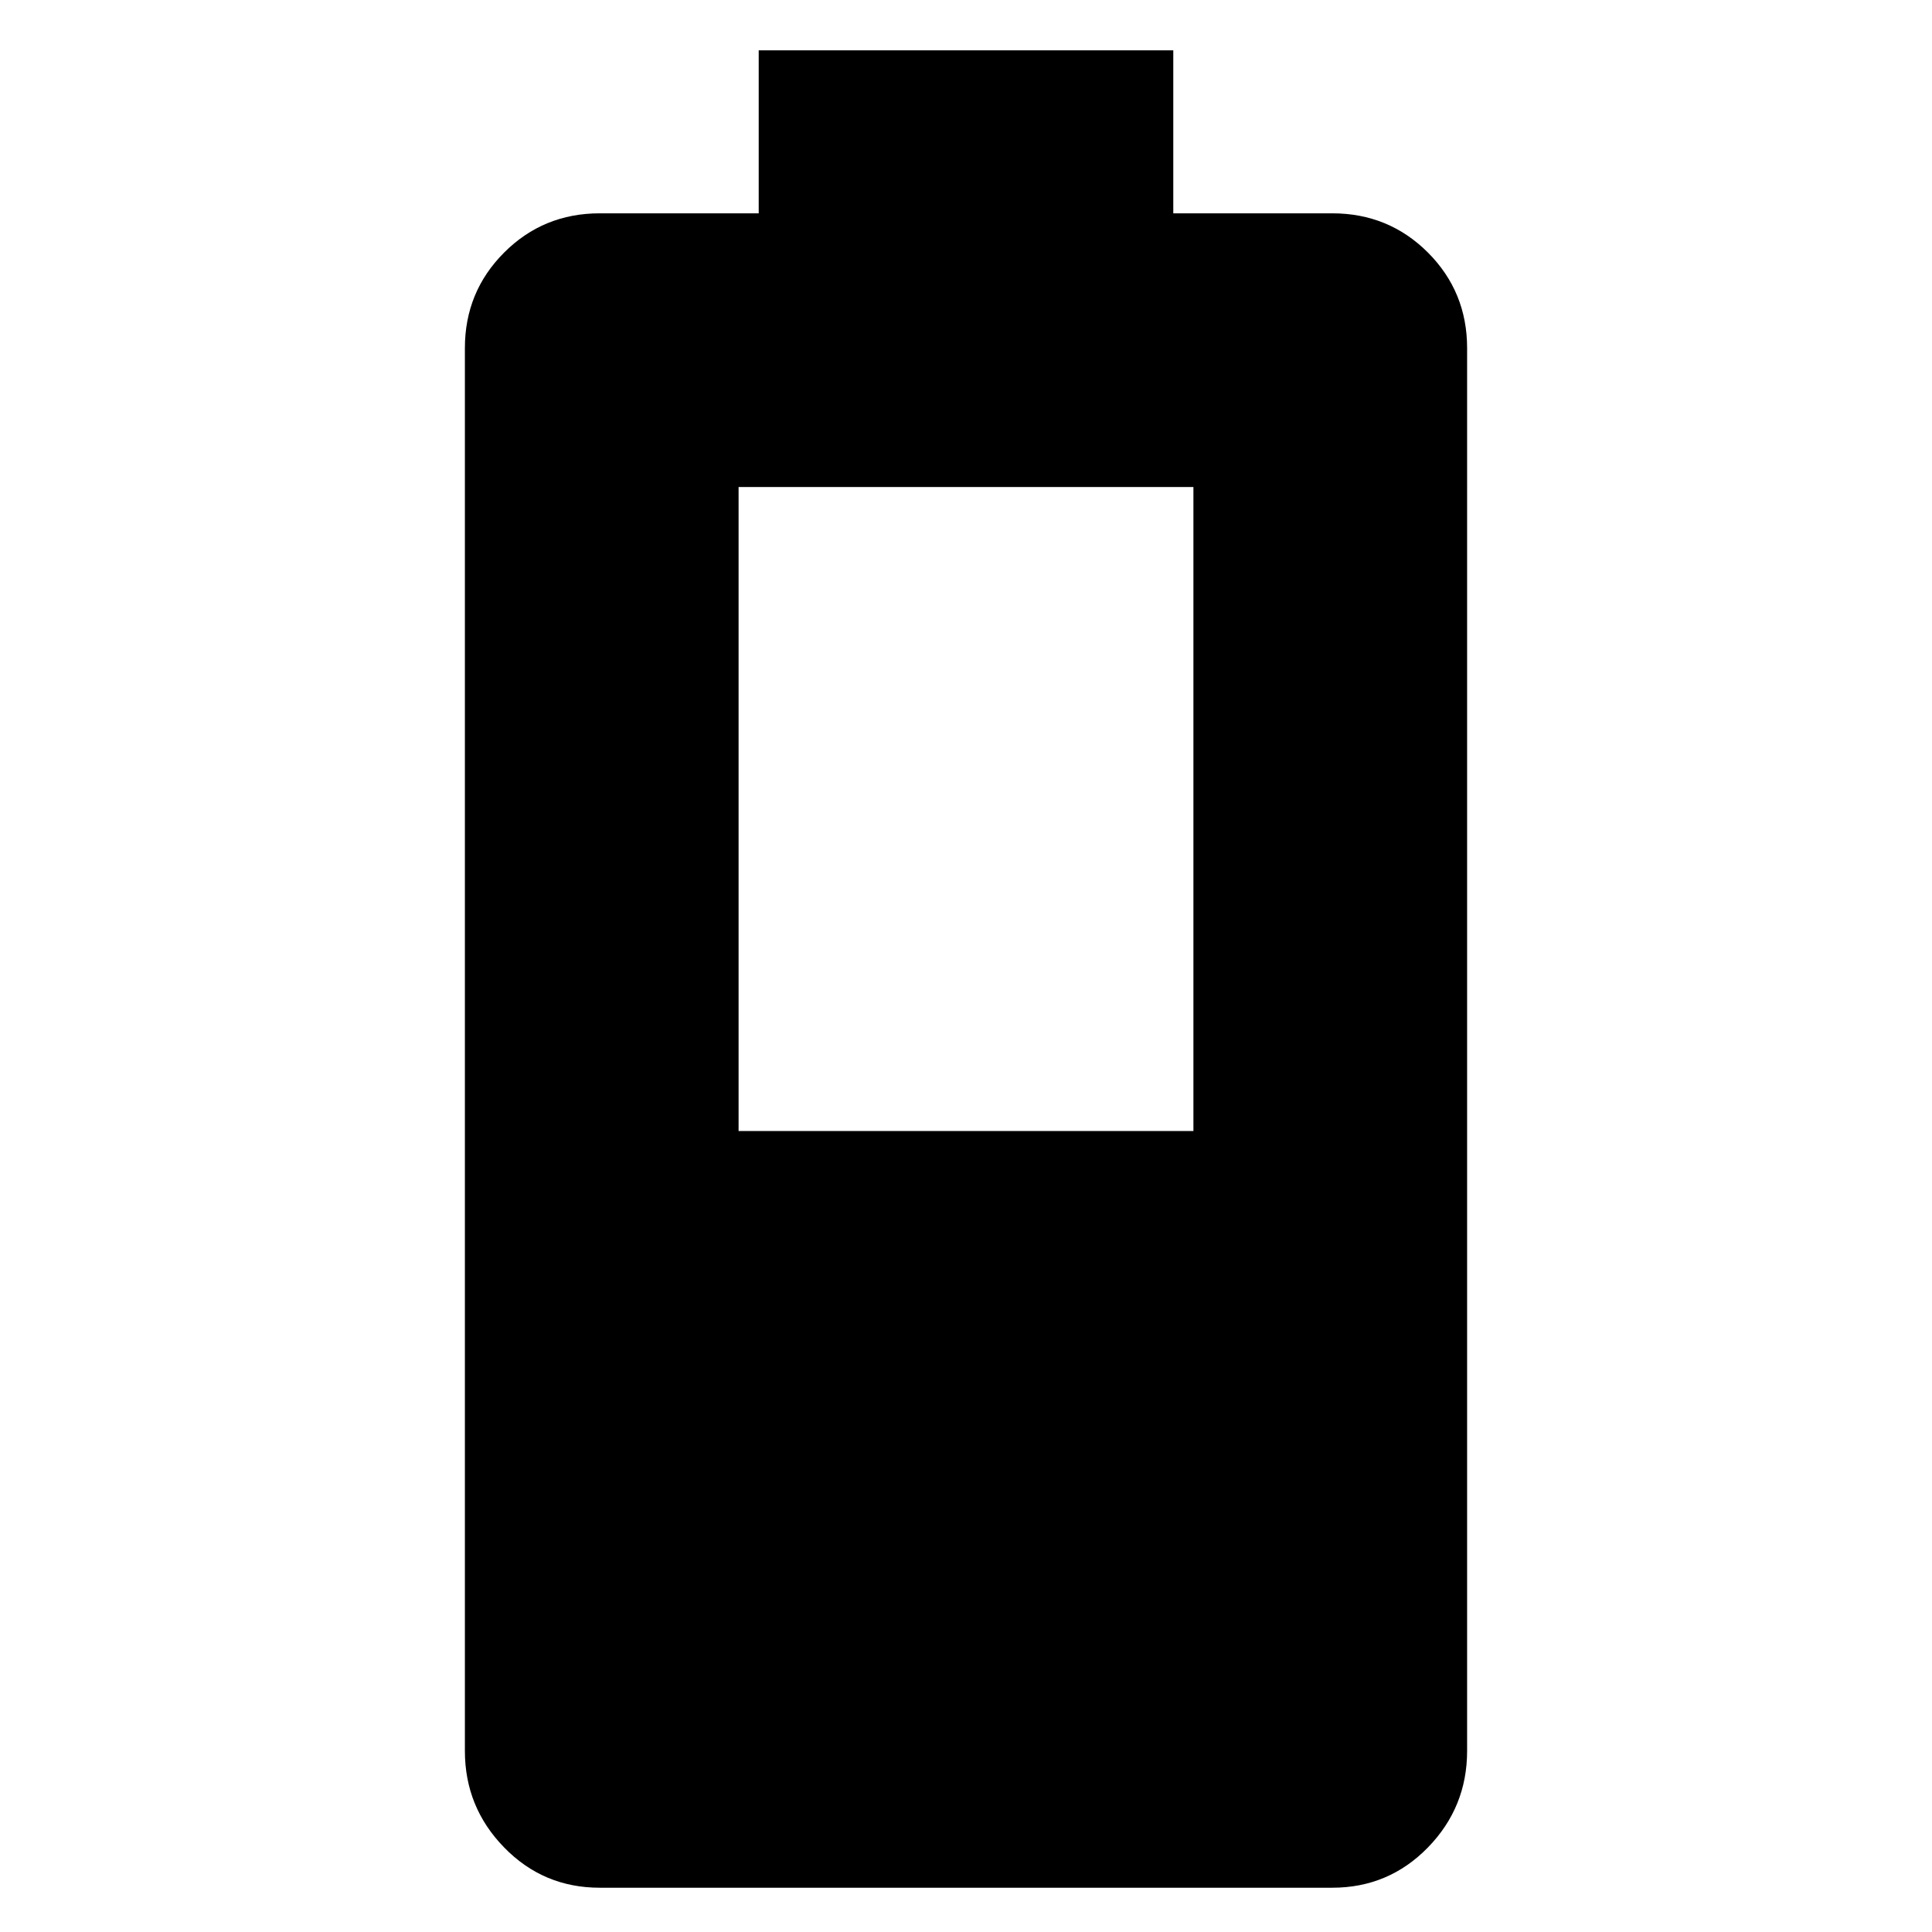 <svg xmlns="http://www.w3.org/2000/svg" height="24" width="24"><path d="M7.45 23.45q-.7 0-1.187-.5-.488-.5-.488-1.2V4.325q0-.7.488-1.188.487-.487 1.187-.487h1.975V.625h5.15V2.65h1.975q.7 0 1.188.487.487.488.487 1.188V21.75q0 .7-.487 1.2-.488.5-1.188.5Zm1.725-9.4h5.65v-8h-5.65Z"/></svg>